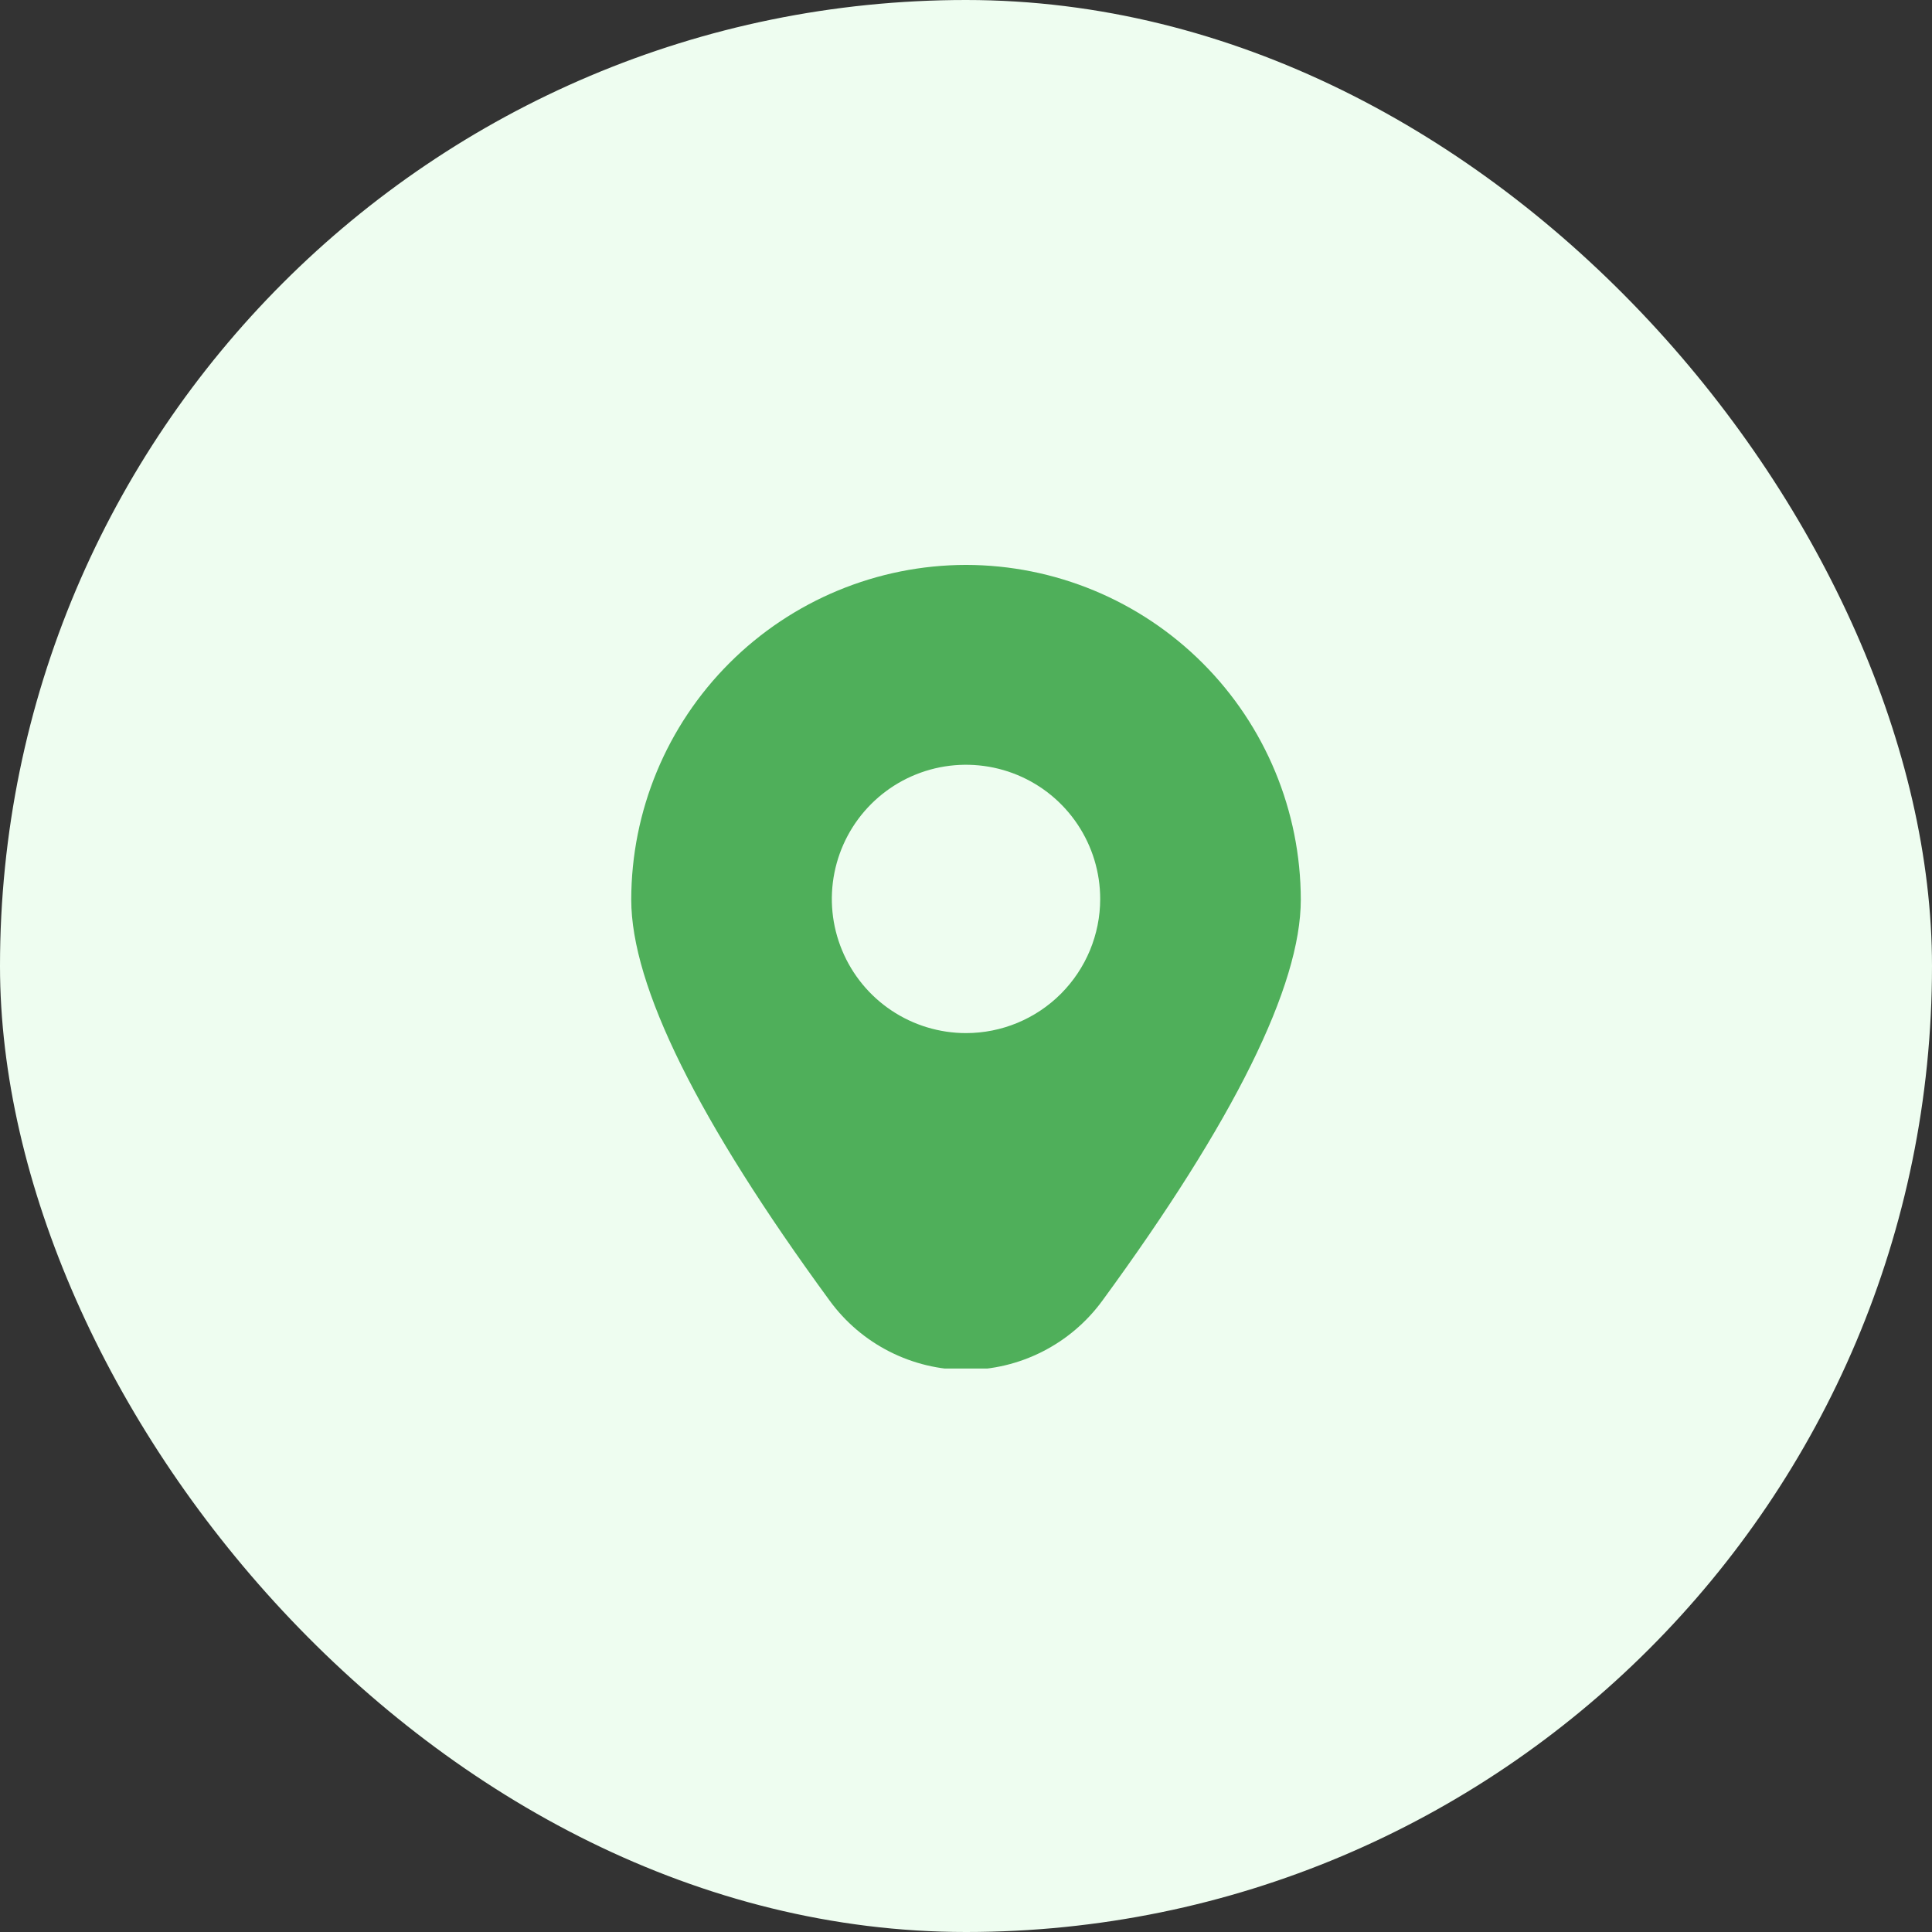 <svg width="48" height="48" viewBox="0 0 48 48" fill="none" xmlns="http://www.w3.org/2000/svg">
<rect x="0" y="0" width="48" height="48" fill="#333333" stroke="none"/>
<rect width="48" height="48" rx="24" fill="#EEFDF0"/>
<g clip-path="url(#clip0_77_758)">
<path d="M24 14.035C21.795 14.038 19.681 14.915 18.122 16.474C16.562 18.033 15.685 20.147 15.683 22.352C15.683 24.494 17.341 27.845 20.612 32.313C21.001 32.847 21.511 33.281 22.1 33.58C22.689 33.879 23.34 34.035 24 34.035C24.661 34.035 25.312 33.879 25.9 33.58C26.489 33.281 26.999 32.847 27.389 32.313C30.659 27.845 32.318 24.494 32.318 22.352C32.315 20.147 31.438 18.033 29.878 16.474C28.319 14.915 26.205 14.038 24 14.035ZM24 25.667C23.341 25.667 22.696 25.471 22.148 25.105C21.6 24.739 21.173 24.218 20.921 23.609C20.668 23 20.602 22.33 20.731 21.683C20.86 21.037 21.177 20.443 21.643 19.977C22.109 19.51 22.703 19.193 23.35 19.064C23.996 18.936 24.667 19.002 25.276 19.254C25.885 19.506 26.405 19.933 26.772 20.482C27.138 21.03 27.334 21.674 27.334 22.334C27.334 23.218 26.982 24.065 26.357 24.691C25.732 25.316 24.884 25.667 24 25.667Z" fill="#4FAF5A"/>
</g>
<defs>
<clipPath id="clip0_77_758">
<rect width="20" height="20" fill="white" transform="translate(14 14)"/>
</clipPath>
</defs>
</svg>
